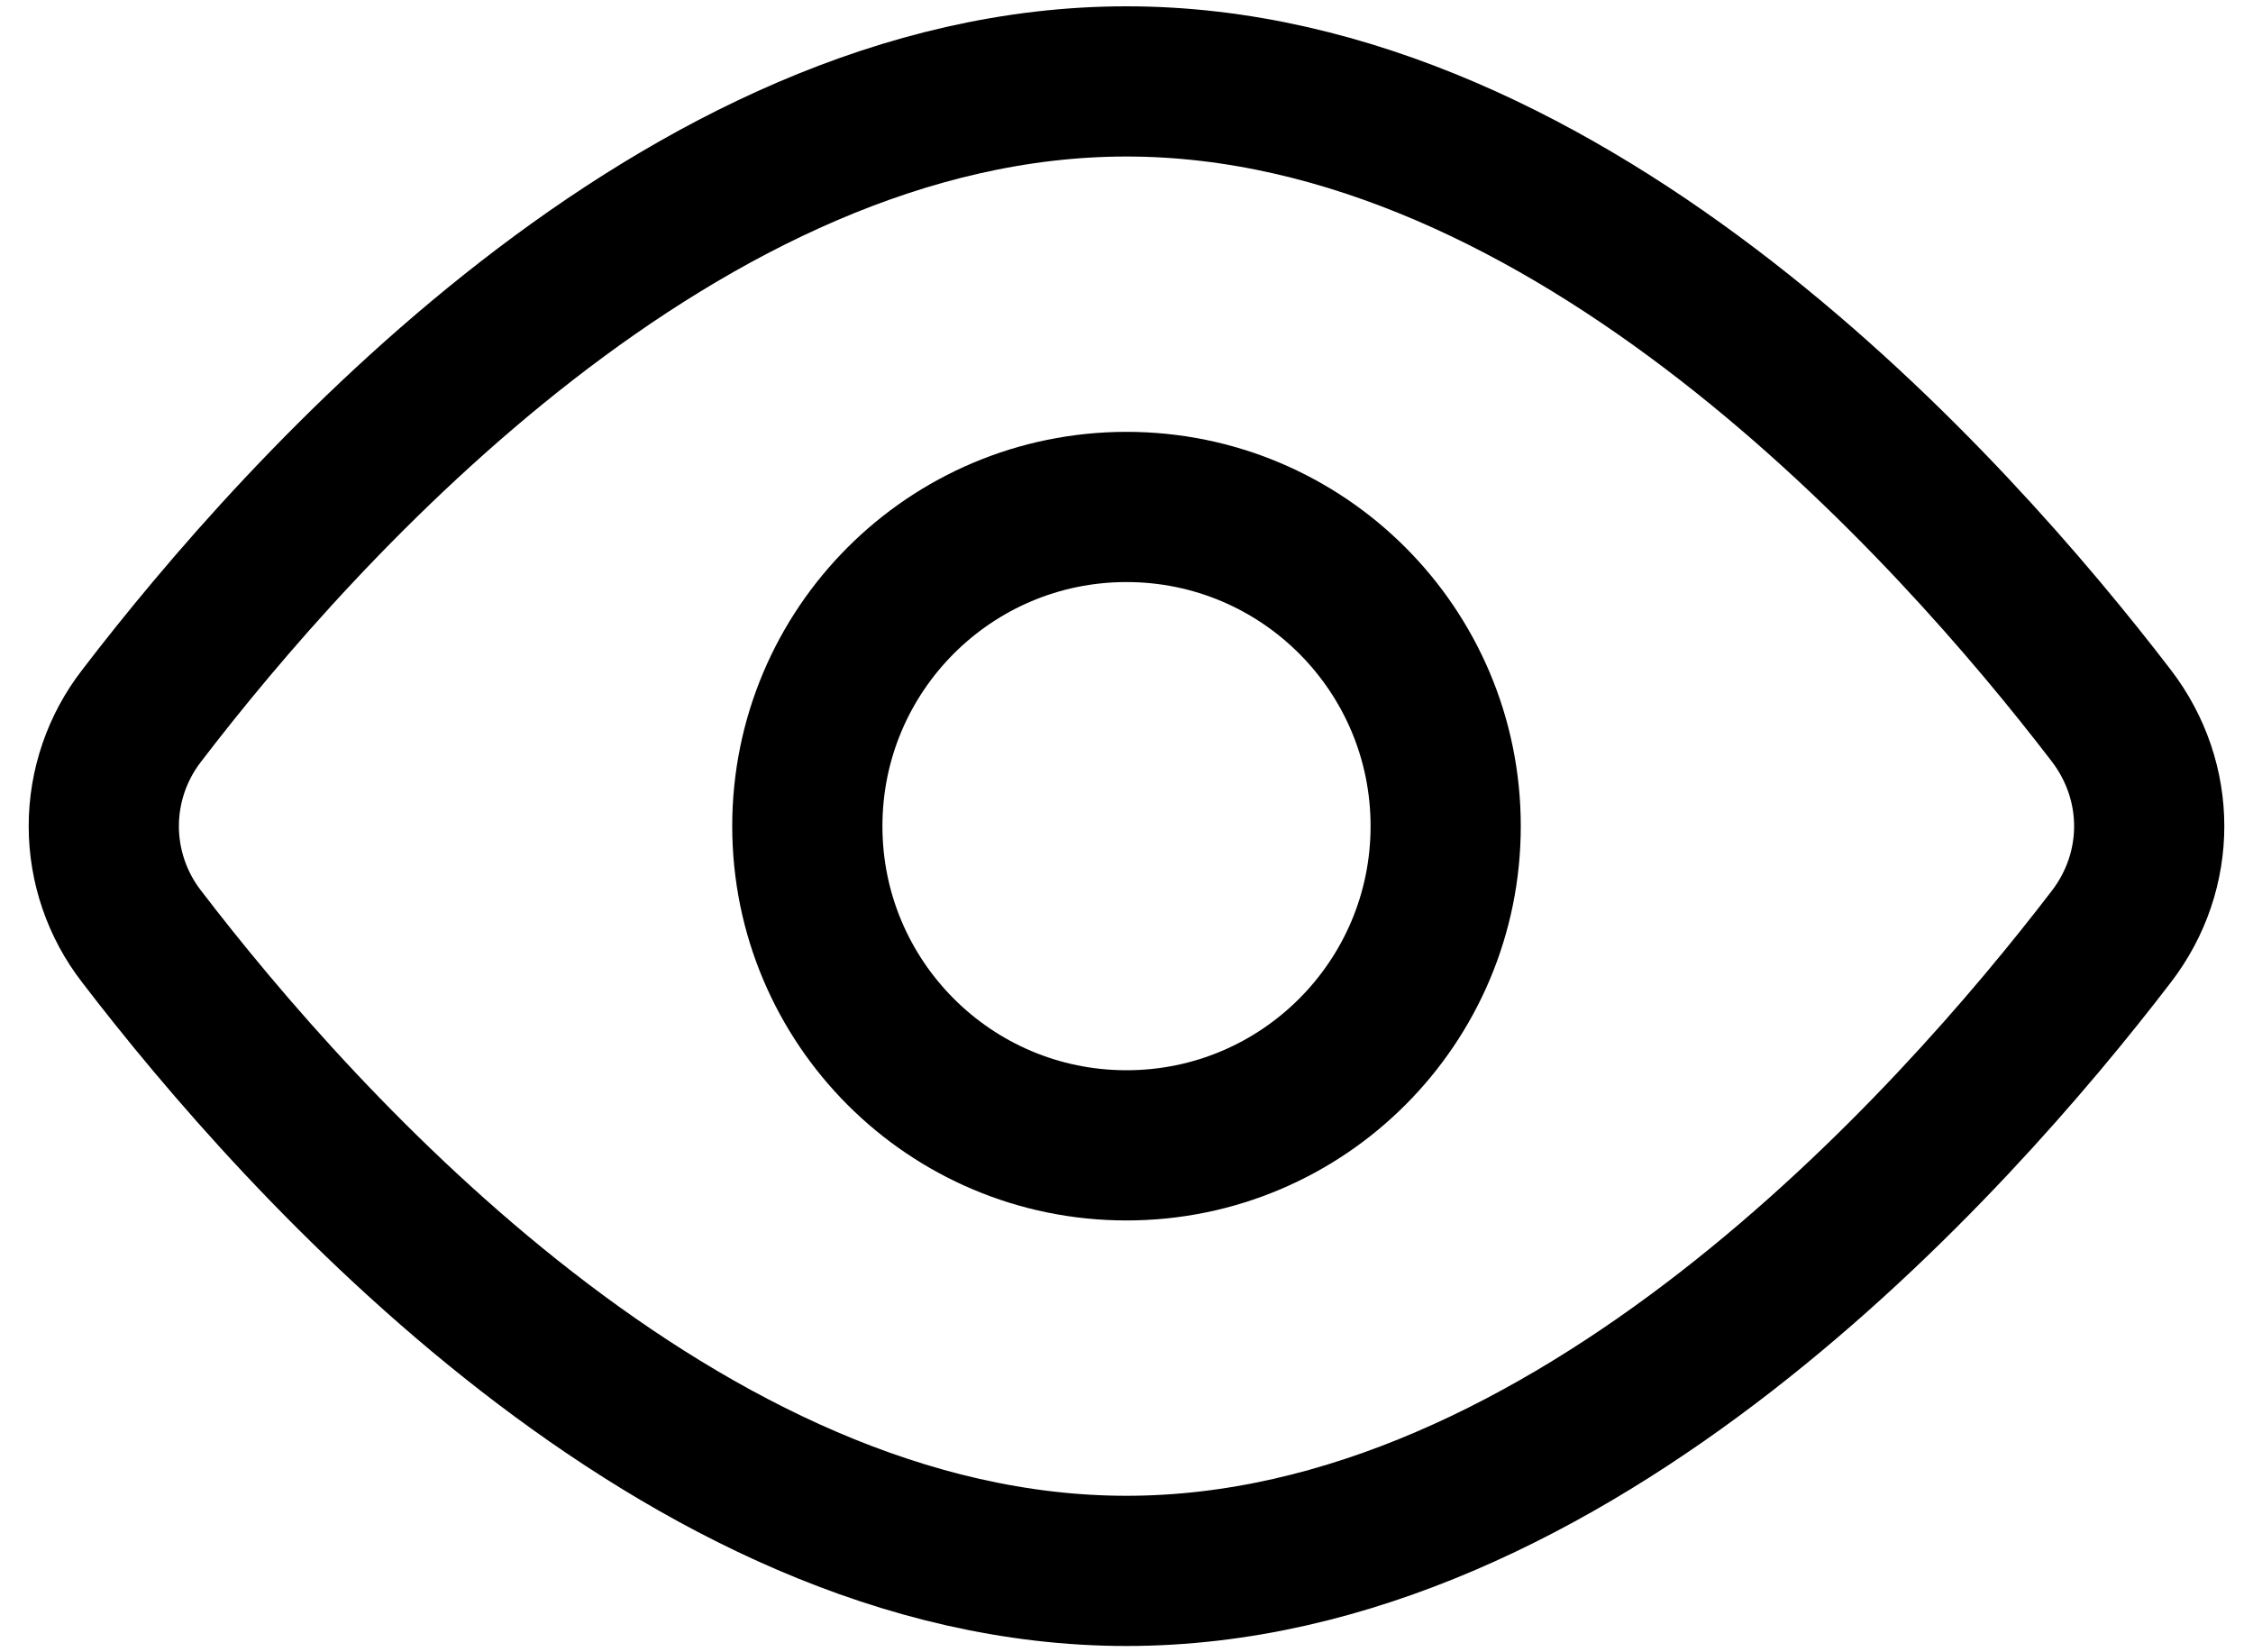 <svg width="15" height="11" viewBox="0 0 15 11" fill="none" xmlns="http://www.w3.org/2000/svg">
<path d="M14.057 4.765C14.393 5.204 14.393 5.797 14.057 6.235C12.999 7.616 10.462 10.458 7.5 10.458C4.538 10.458 2 7.616 0.943 6.235C0.78 6.025 0.691 5.766 0.691 5.5C0.691 5.234 0.78 4.975 0.943 4.765C2 3.384 4.538 0.542 7.5 0.542C10.462 0.542 12.999 3.384 14.057 4.765V4.765Z" stroke="black" stroke-linecap="round" stroke-linejoin="round"/>
<path d="M7.5 7.625C8.674 7.625 9.625 6.674 9.625 5.5C9.625 4.326 8.674 3.375 7.5 3.375C6.326 3.375 5.375 4.326 5.375 5.5C5.375 6.674 6.326 7.625 7.5 7.625Z" stroke="black" stroke-linecap="round" stroke-linejoin="round"/>
</svg>
